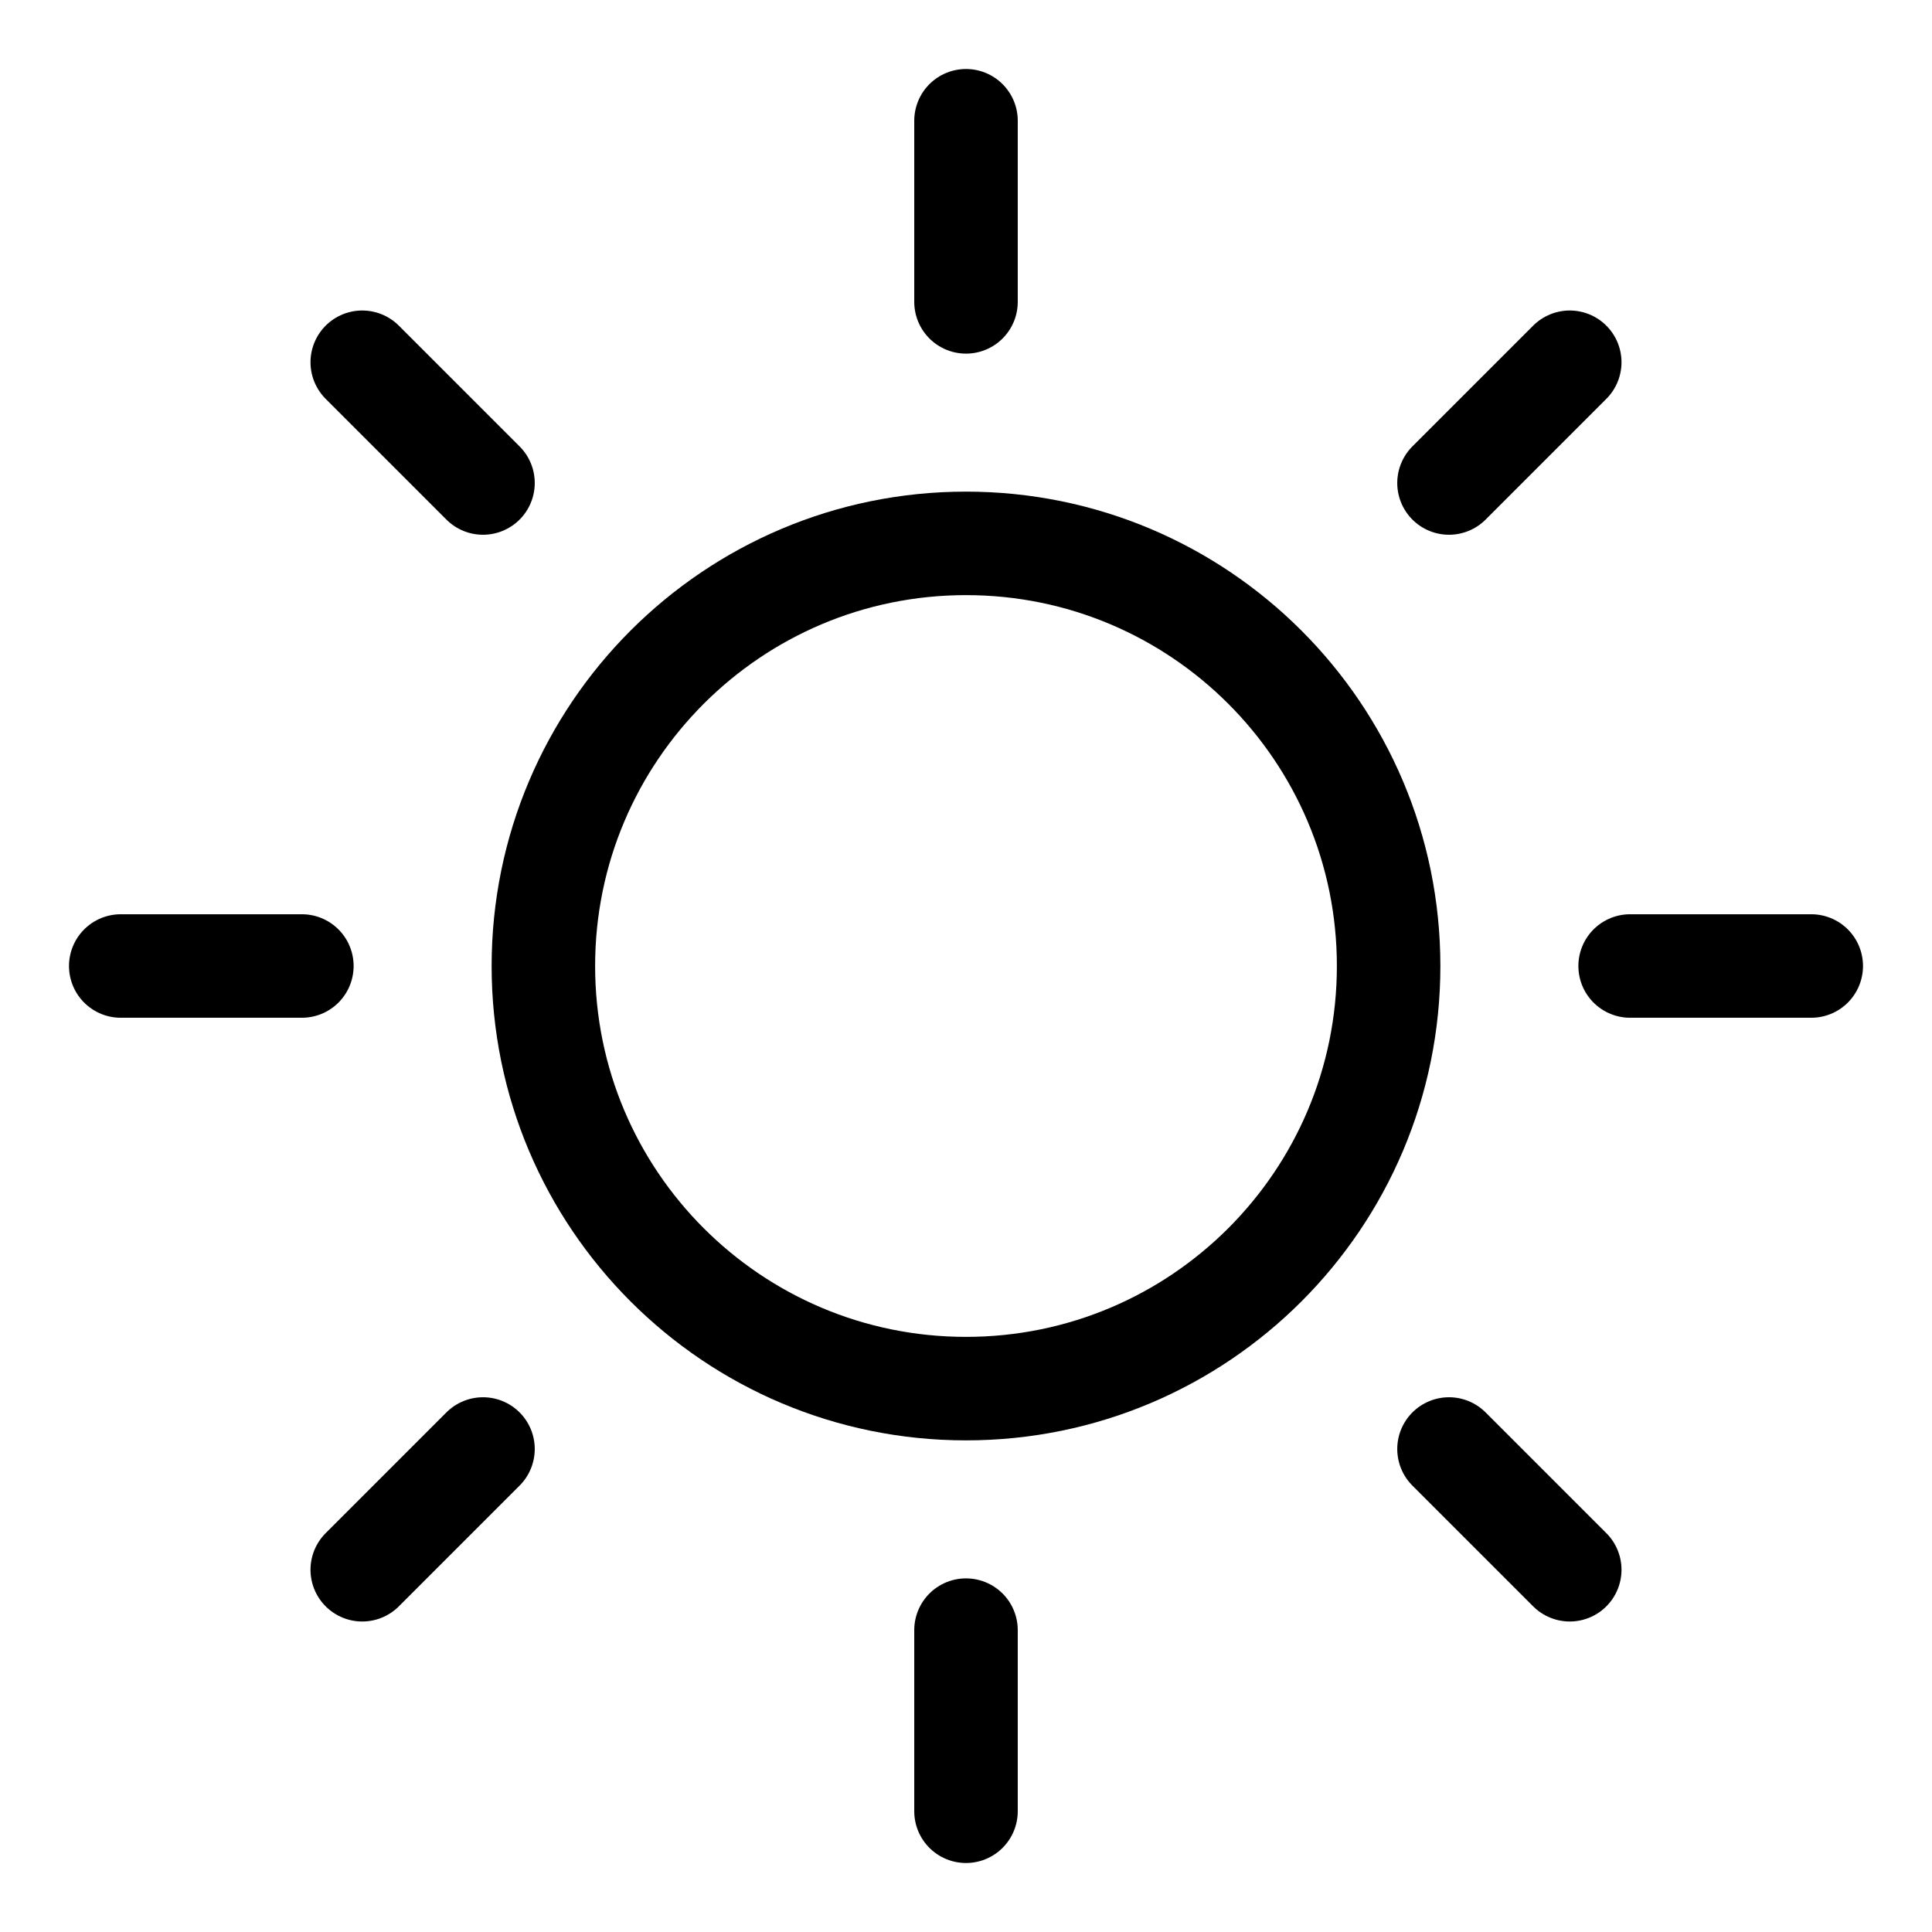 <svg width="56" height="56" viewBox="0 0 56 56" fill="none" xmlns="http://www.w3.org/2000/svg">
<g clip-path="url(#clip0_1473_3895)">
<path d="M28 8.75V3.5" stroke="black" stroke-width="3" stroke-linecap="round" stroke-linejoin="round"/>
<path d="M28 40.25C34.766 40.25 40.25 34.766 40.25 28C40.25 21.235 34.766 15.75 28 15.75C21.235 15.75 15.75 21.235 15.75 28C15.75 34.766 21.235 40.25 28 40.25Z" stroke="black" stroke-width="3" stroke-linecap="round" stroke-linejoin="round"/>
<path d="M14 14L10.5 10.5" stroke="black" stroke-width="3" stroke-linecap="round" stroke-linejoin="round"/>
<path d="M14 42L10.5 45.5" stroke="black" stroke-width="3" stroke-linecap="round" stroke-linejoin="round"/>
<path d="M42 14L45.5 10.5" stroke="black" stroke-width="3" stroke-linecap="round" stroke-linejoin="round"/>
<path d="M42 42L45.5 45.5" stroke="black" stroke-width="3" stroke-linecap="round" stroke-linejoin="round"/>
<path d="M8.75 28H3.5" stroke="black" stroke-width="3" stroke-linecap="round" stroke-linejoin="round"/>
<path d="M28 47.25V52.5" stroke="black" stroke-width="3" stroke-linecap="round" stroke-linejoin="round"/>
<path d="M47.25 28H52.5" stroke="black" stroke-width="3" stroke-linecap="round" stroke-linejoin="round"/>
</g>
<defs>
<clipPath id="clip0_1473_3895">
<rect width="56" height="56" fill="white"/>
</clipPath>
</defs>
</svg>
